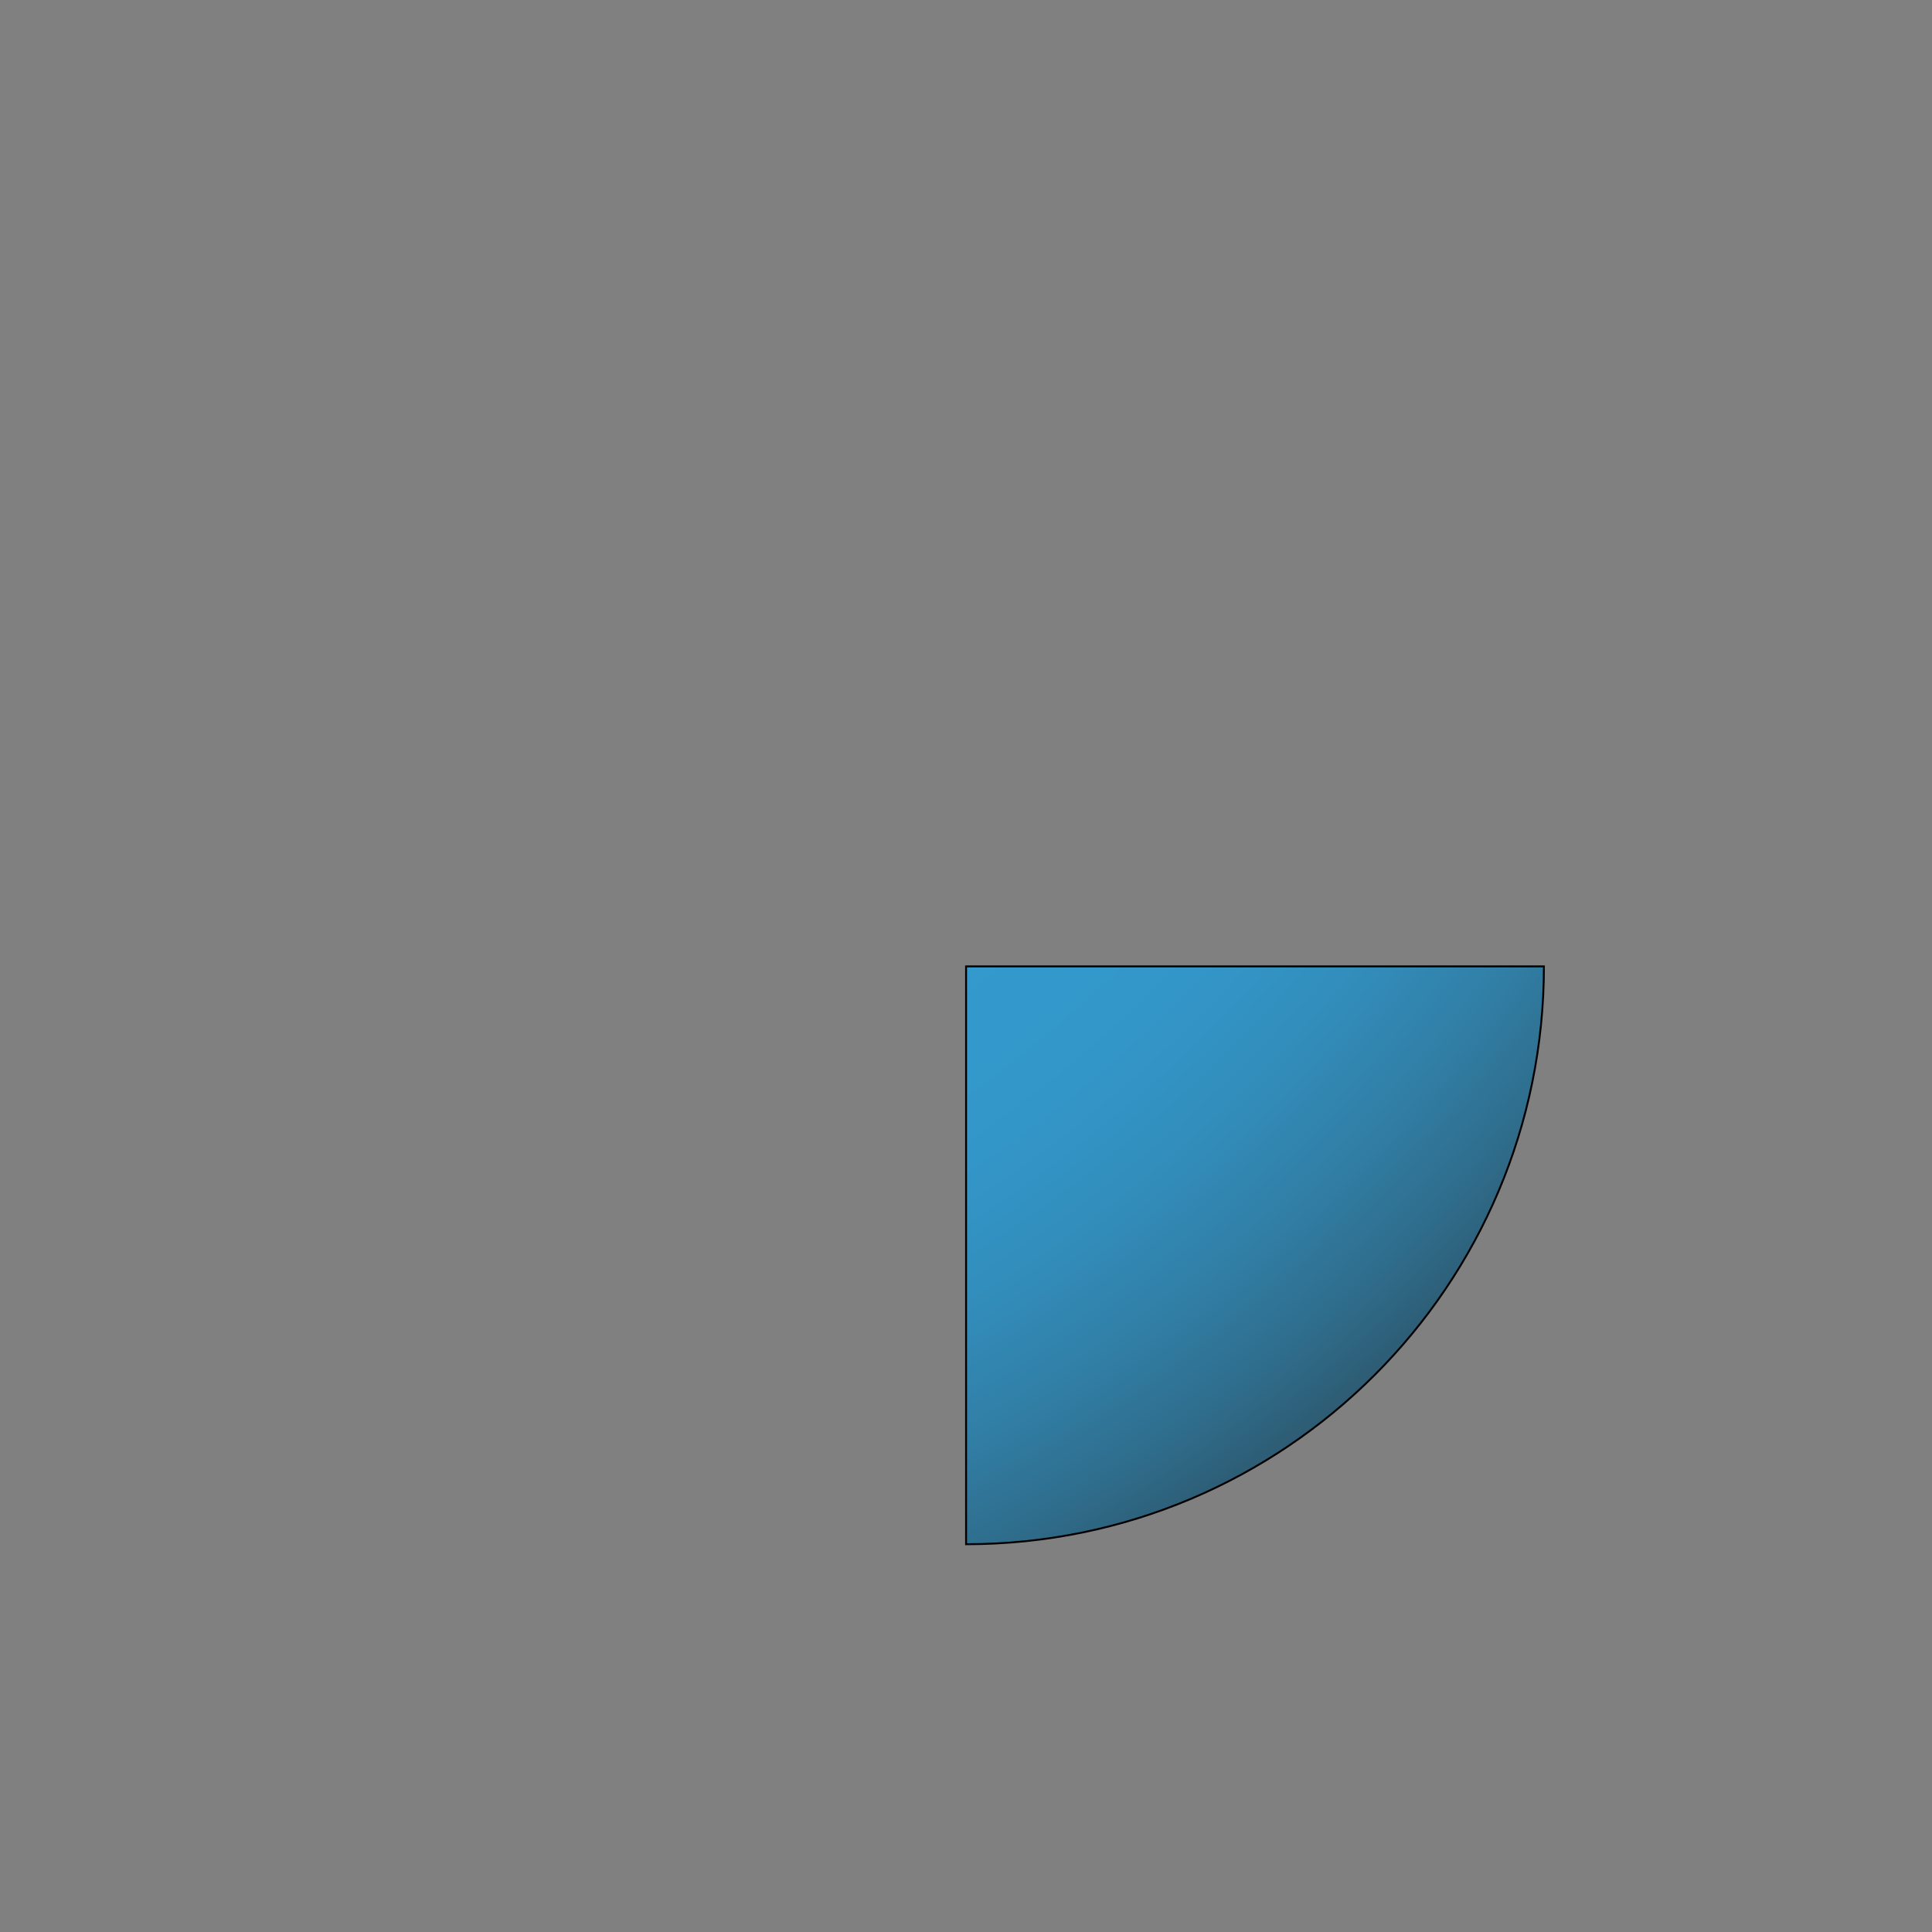 <?xml version="1.0" encoding="iso-8859-1"?><svg height="1015" viewBox="-.68 -.847 1015 1015" width="1015" xmlns="http://www.w3.org/2000/svg" xmlns:xlink="http://www.w3.org/1999/xlink">
	
   
	<rect x="-.68" y="-.847" width="1015" height="1015" fill="#808080" stroke="none"/>
	
   
	<linearGradient gradientUnits="userSpaceOnUse" id="a" x1="-74.197" x2="1001.25" y1="-54.648" y2="984.588">
		
      
		<stop offset="0" stop-color="#dff4ff"/>
		
      
		<stop offset=".098" stop-color="#d6eaf5"/>
		
      
		<stop offset=".268" stop-color="#bfd0d9"/>
		
      
		<stop offset=".488" stop-color="#98a5ac"/>
		
      
		<stop offset=".747" stop-color="#646b6e"/>
		
      
		<stop offset="1" stop-color="#2b2b2b"/>
		
   
	</linearGradient>
	
   
	<radialGradient cx="-6.317" cy="33.522" gradientUnits="userSpaceOnUse" id="b" r="720.108">
		
      
		<stop offset="0" stop-color="#fff"/>
		
      
		<stop offset=".306" stop-color="#a8a8a8"/>
		
      
		<stop offset=".646" stop-color="#4f4f4f"/>
		
      
		<stop offset=".885" stop-color="#161616"/>
		
      
		<stop offset="1"/>
		
   
	</radialGradient>
	
   
	<linearGradient gradientTransform="matrix(-1 0 0 -1 930.976 1169.306)" gradientUnits="userSpaceOnUse" id="c" x1="54.041" x2="738.989" y1="304.847" y2="966.733">
		
      
		<stop offset="0" stop-color="#dff4ff"/>
		
      
		<stop offset=".086" stop-color="#d6eaf5"/>
		
      
		<stop offset=".233" stop-color="#bed0d9"/>
		
      
		<stop offset=".424" stop-color="#96a4ac"/>
		
      
		<stop offset=".652" stop-color="#5f686d"/>
		
      
		<stop offset=".907" stop-color="#1a1d1e"/>
		
      
		<stop offset="1"/>
		
   
	</linearGradient>
	
   
	<linearGradient id="d">
		
      
		<stop offset="0" stop-color="#fff"/>
		
      
		<stop offset=".31" stop-color="#fdfdfd"/>
		
      
		<stop offset=".451" stop-color="#f6f6f6"/>
		
      
		<stop offset=".557" stop-color="#e9e9e9"/>
		
      
		<stop offset=".646" stop-color="#d7d7d7"/>
		
      
		<stop offset=".724" stop-color="#bfbfbf"/>
		
      
		<stop offset=".794" stop-color="#a2a2a2"/>
		
      
		<stop offset=".859" stop-color="#808080"/>
		
      
		<stop offset=".92" stop-color="#575757"/>
		
      
		<stop offset=".975" stop-color="#2b2b2b"/>
		
      
		<stop offset="1" stop-color="#141414"/>
		
   
	</linearGradient>
	
   
	<radialGradient cx="-135.647" cy="-39.812" gradientUnits="userSpaceOnUse" id="e" r="1730.313" xlink:href="#d"/>
	
   
	<radialGradient cx="-135.723" cy="-39.812" gradientUnits="userSpaceOnUse" id="f" r="1730.461" xlink:href="#d"/>
	
   
	<radialGradient cx="-135.817" cy="-40.32" gradientUnits="userSpaceOnUse" id="g" r="1731.787" xlink:href="#d"/>
	
   
	<linearGradient id="h">
		
      
		<stop offset="0" stop-color="#e6e6e6"/>
		
      
		<stop offset=".104" stop-color="#d6d6d6"/>
		
      
		<stop offset=".307" stop-color="#adadad"/>
		
      
		<stop offset=".588" stop-color="#6c6c6c"/>
		
      
		<stop offset=".933" stop-color="#121212"/>
		
      
		<stop offset="1"/>
		
   
	</linearGradient>
	
   
	<radialGradient cx="174.253" cy="200.075" gradientUnits="userSpaceOnUse" id="i" r="466.718" xlink:href="#h"/>
	
   
	<radialGradient cx="301.906" cy="262.848" gradientUnits="userSpaceOnUse" id="j" r="678.742">
		
      
		<stop offset="0" stop-color="#fff"/>
		
      
		<stop offset=".344" stop-color="#fdfdfd"/>
		
      
		<stop offset=".481" stop-color="#f6f6f6"/>
		
      
		<stop offset=".582" stop-color="#eaeaea"/>
		
      
		<stop offset=".665" stop-color="#d8d8d8"/>
		
      
		<stop offset=".737" stop-color="#c2c2c2"/>
		
      
		<stop offset=".802" stop-color="#a6a6a6"/>
		
      
		<stop offset=".86" stop-color="#848484"/>
		
      
		<stop offset=".913" stop-color="#5f5f5f"/>
		
      
		<stop offset=".949" stop-color="#404040"/>
		
      
		<stop offset=".957" stop-color="#404040"/>
		
      
		<stop offset="1" stop-color="#404040"/>
		
      
		<stop offset="1"/>
		
   
	</radialGradient>
	
   
	<linearGradient id="k">
		
      
		<stop offset=".169" stop-color="#fff"/>
		
      
		<stop offset=".196" stop-color="#e0eff7"/>
		
      
		<stop offset=".241" stop-color="#b2d9ec"/>
		
      
		<stop offset=".287" stop-color="#8bc5e2"/>
		
      
		<stop offset=".335" stop-color="#6bb5da"/>
		
      
		<stop offset=".384" stop-color="#52a9d4"/>
		
      
		<stop offset=".436" stop-color="#41a0cf"/>
		
      
		<stop offset=".491" stop-color="#369bcd"/>
		
      
		<stop offset=".556" stop-color="#39c"/>
		
      
		<stop offset=".606" stop-color="#3396c8"/>
		
      
		<stop offset=".655" stop-color="#328ebc"/>
		
      
		<stop offset=".705" stop-color="#3180a8"/>
		
      
		<stop offset=".754" stop-color="#2f6d8c"/>
		
      
		<stop offset=".803" stop-color="#2d5468"/>
		
      
		<stop offset=".851" stop-color="#2a373d"/>
		
      
		<stop offset=".871" stop-color="#292929"/>
		
   
	</linearGradient>
	
   
	<radialGradient cx="102.618" cy="5.56" gradientUnits="userSpaceOnUse" id="l" r="1202.06" xlink:href="#k"/>
	
   
	<radialGradient cx="102.618" cy="5.551" gradientUnits="userSpaceOnUse" id="m" r="1202.037" xlink:href="#k"/>
	
   
	<radialGradient cx="180.627" cy="205.954" gradientUnits="userSpaceOnUse" id="n" r="457.773" xlink:href="#h"/>
	
   
	<linearGradient id="o">
		
      
		<stop offset="0" stop-color="#f0f4ff"/>
		
      
		<stop offset=".109" stop-color="#ebeff9"/>
		
      
		<stop offset=".247" stop-color="#dce0ea"/>
		
      
		<stop offset=".403" stop-color="#c4c7cf"/>
		
      
		<stop offset=".57" stop-color="#a2a4ab"/>
		
      
		<stop offset=".747" stop-color="#76777c"/>
		
      
		<stop offset=".929" stop-color="#414243"/>
		
      
		<stop offset="1" stop-color="#2b2b2b"/>
		
   
	</linearGradient>
	
   
	<linearGradient gradientUnits="userSpaceOnUse" id="p" x1="446.835" x2="893.254" xlink:href="#o" y1="91.655" y2="523.042"/>
	
   
	<linearGradient gradientUnits="userSpaceOnUse" id="q" x1="84.488" x2="530.914" xlink:href="#o" y1="455.87" y2="887.265"/>
	
   
	<linearGradient gradientUnits="userSpaceOnUse" id="r" x1="300.459" x2="531.948" y1="302.041" y2="525.736">
		
      
		<stop offset="0" stop-color="#c2d7e8"/>
		
      
		<stop offset=".134" stop-color="#bacfe1"/>
		
      
		<stop offset=".343" stop-color="#a4bacd"/>
		
      
		<stop offset=".6" stop-color="#8098ac"/>
		
      
		<stop offset=".894" stop-color="#4e697f"/>
		
      
		<stop offset="1" stop-color="#3a566d"/>
		
   
	</linearGradient>
	
   
	<linearGradient gradientUnits="userSpaceOnUse" id="s" x1="184.524" x2="626.457" y1="356.854" y2="783.908">
		
      
		<stop offset="0" stop-color="#f0f4ff"/>
		
      
		<stop offset=".097" stop-color="#e8ebf6"/>
		
      
		<stop offset=".257" stop-color="#d1d4dd"/>
		
      
		<stop offset=".459" stop-color="#abaeb5"/>
		
      
		<stop offset=".695" stop-color="#78797d"/>
		
      
		<stop offset=".958" stop-color="#363637"/>
		
      
		<stop offset="1" stop-color="#2b2b2b"/>
		
   
	</linearGradient>
	
   
	<linearGradient gradientUnits="userSpaceOnUse" id="t" x1="510.257" x2="665.275" y1="515.267" y2="665.066">
		
      
		<stop offset="0" stop-color="#d9def0"/>
		
      
		<stop offset=".123" stop-color="#d4daec"/>
		
      
		<stop offset=".263" stop-color="#c7cfe2"/>
		
      
		<stop offset=".411" stop-color="#b0bcd1"/>
		
      
		<stop offset=".566" stop-color="#90a1b8"/>
		
      
		<stop offset=".725" stop-color="#677f99"/>
		
      
		<stop offset=".885" stop-color="#355674"/>
		
      
		<stop offset=".972" stop-color="#173d5d"/>
		
   
	</linearGradient>
	
   
	<linearGradient gradientUnits="userSpaceOnUse" id="u" x1="351.678" x2="793.132" xlink:href="#o" y1="194.776" y2="621.366"/>
	
   
	
	
   
	
	
   
	
	
   
	
	
   
	
	
   
	
	
   
	
	
   
	
	
   
	
	
   
	
	
   
	
	
   
	
	
   
	
	
   
	<path animation_id="9" d="m506.86 506.852v303.579c167.667 0 303.576-135.933 303.576-303.579z" fill="url(#m)" stroke="black"/>
	
   
	
	
   
	
	
   
	
	
   
	
	
   
	
	
   
	
	
   
	
	
   
	
	
   
	
	

</svg>